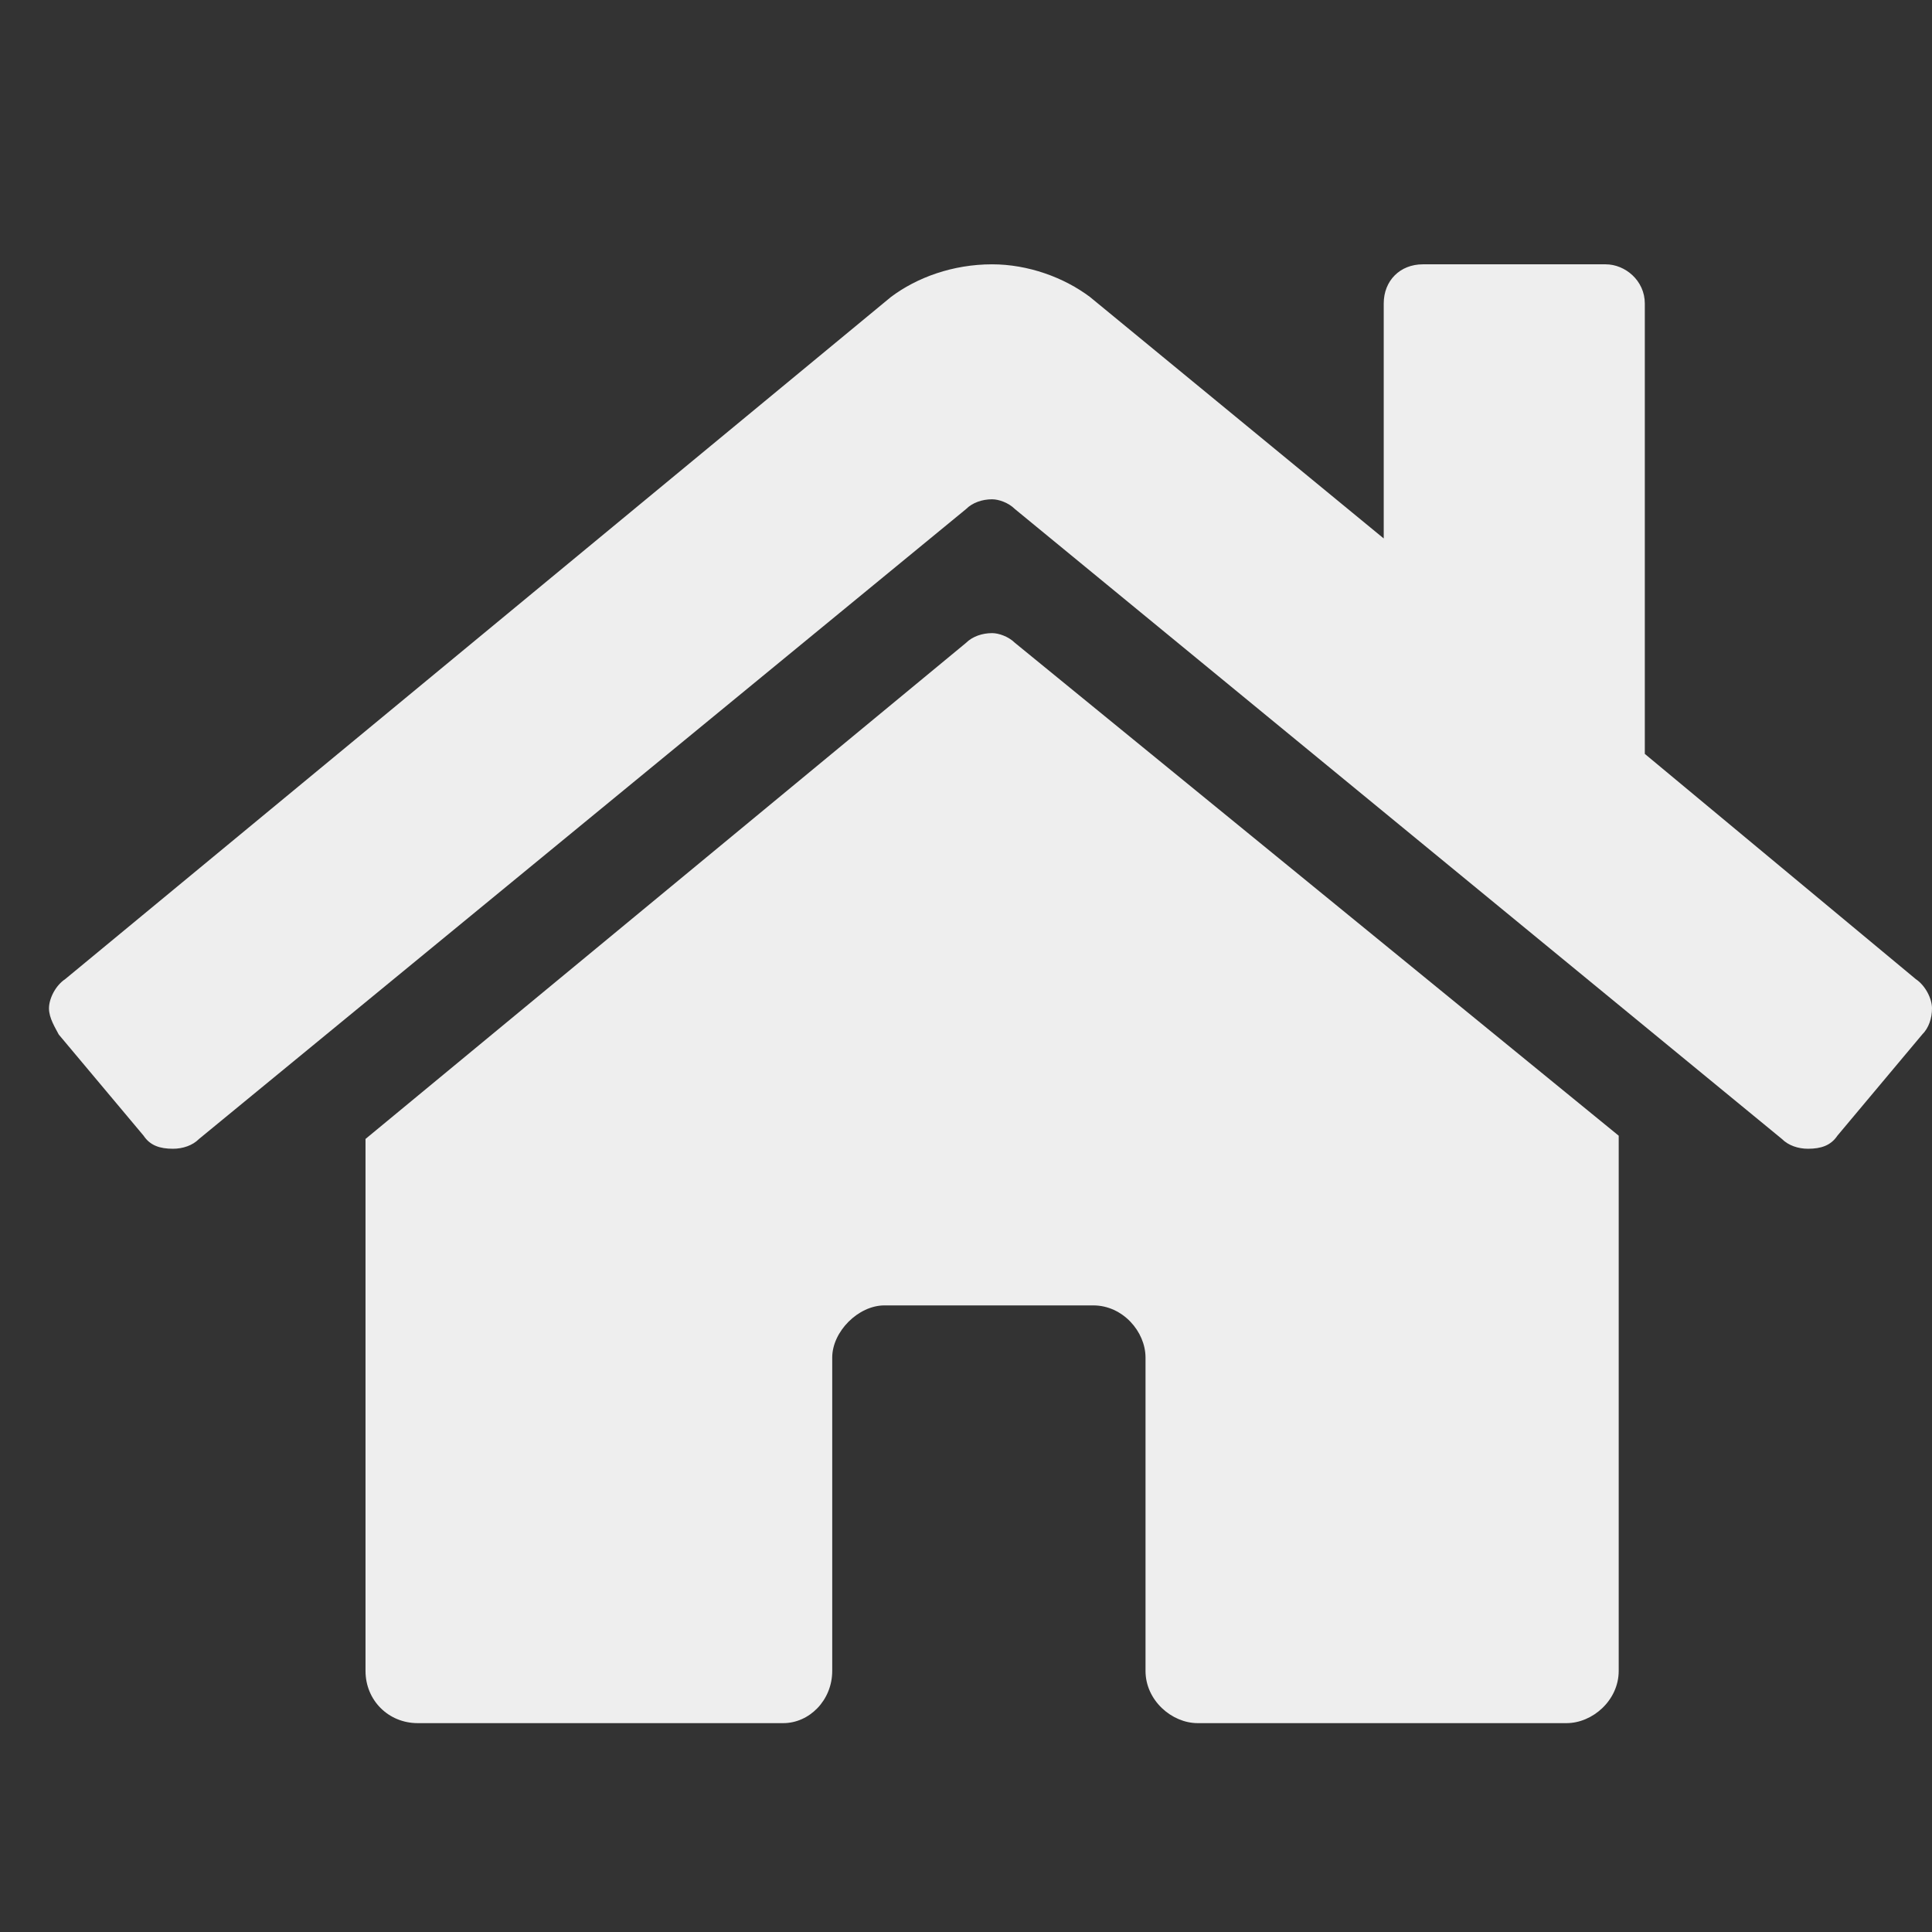 <svg width="37" height="37" viewBox="0 0 37 37" fill="none" xmlns="http://www.w3.org/2000/svg">
<rect x="0" y="0" width="37" height="37" fill="#333333" stroke="none"/>
<path d="M18.5 12.312L7 21.812V32C7 32.562 7.438 33 8 33H15C15.5 33 15.938 32.562 15.938 32V26C15.938 25.5 16.438 25 16.938 25H20.938C21.5 25 21.938 25.5 21.938 26V32C21.938 32.562 22.438 33 22.938 33H30C30.5 33 31 32.562 31 32V21.75L19.438 12.312C19.312 12.188 19.125 12.125 19 12.125C18.812 12.125 18.625 12.188 18.5 12.312ZM36.688 18.75L31.5 14.438V5.812C31.5 5.375 31.125 5.062 30.75 5.062H27.25C26.812 5.062 26.5 5.375 26.5 5.812V10.312L20.875 5.688C20.375 5.312 19.688 5.062 19 5.062C18.25 5.062 17.562 5.312 17.062 5.688L1.25 18.75C1.062 18.875 0.938 19.125 0.938 19.312C0.938 19.5 1.062 19.688 1.125 19.812L2.75 21.75C2.875 21.938 3.062 22 3.312 22C3.5 22 3.688 21.938 3.812 21.812L18.5 9.75C18.625 9.625 18.812 9.562 19 9.562C19.125 9.562 19.312 9.625 19.438 9.75L34.125 21.812C34.25 21.938 34.438 22 34.625 22C34.875 22 35.062 21.938 35.188 21.75L36.812 19.812C36.938 19.688 37 19.5 37 19.312C37 19.125 36.875 18.875 36.688 18.75Z" fill="#eee"/>
</svg>
